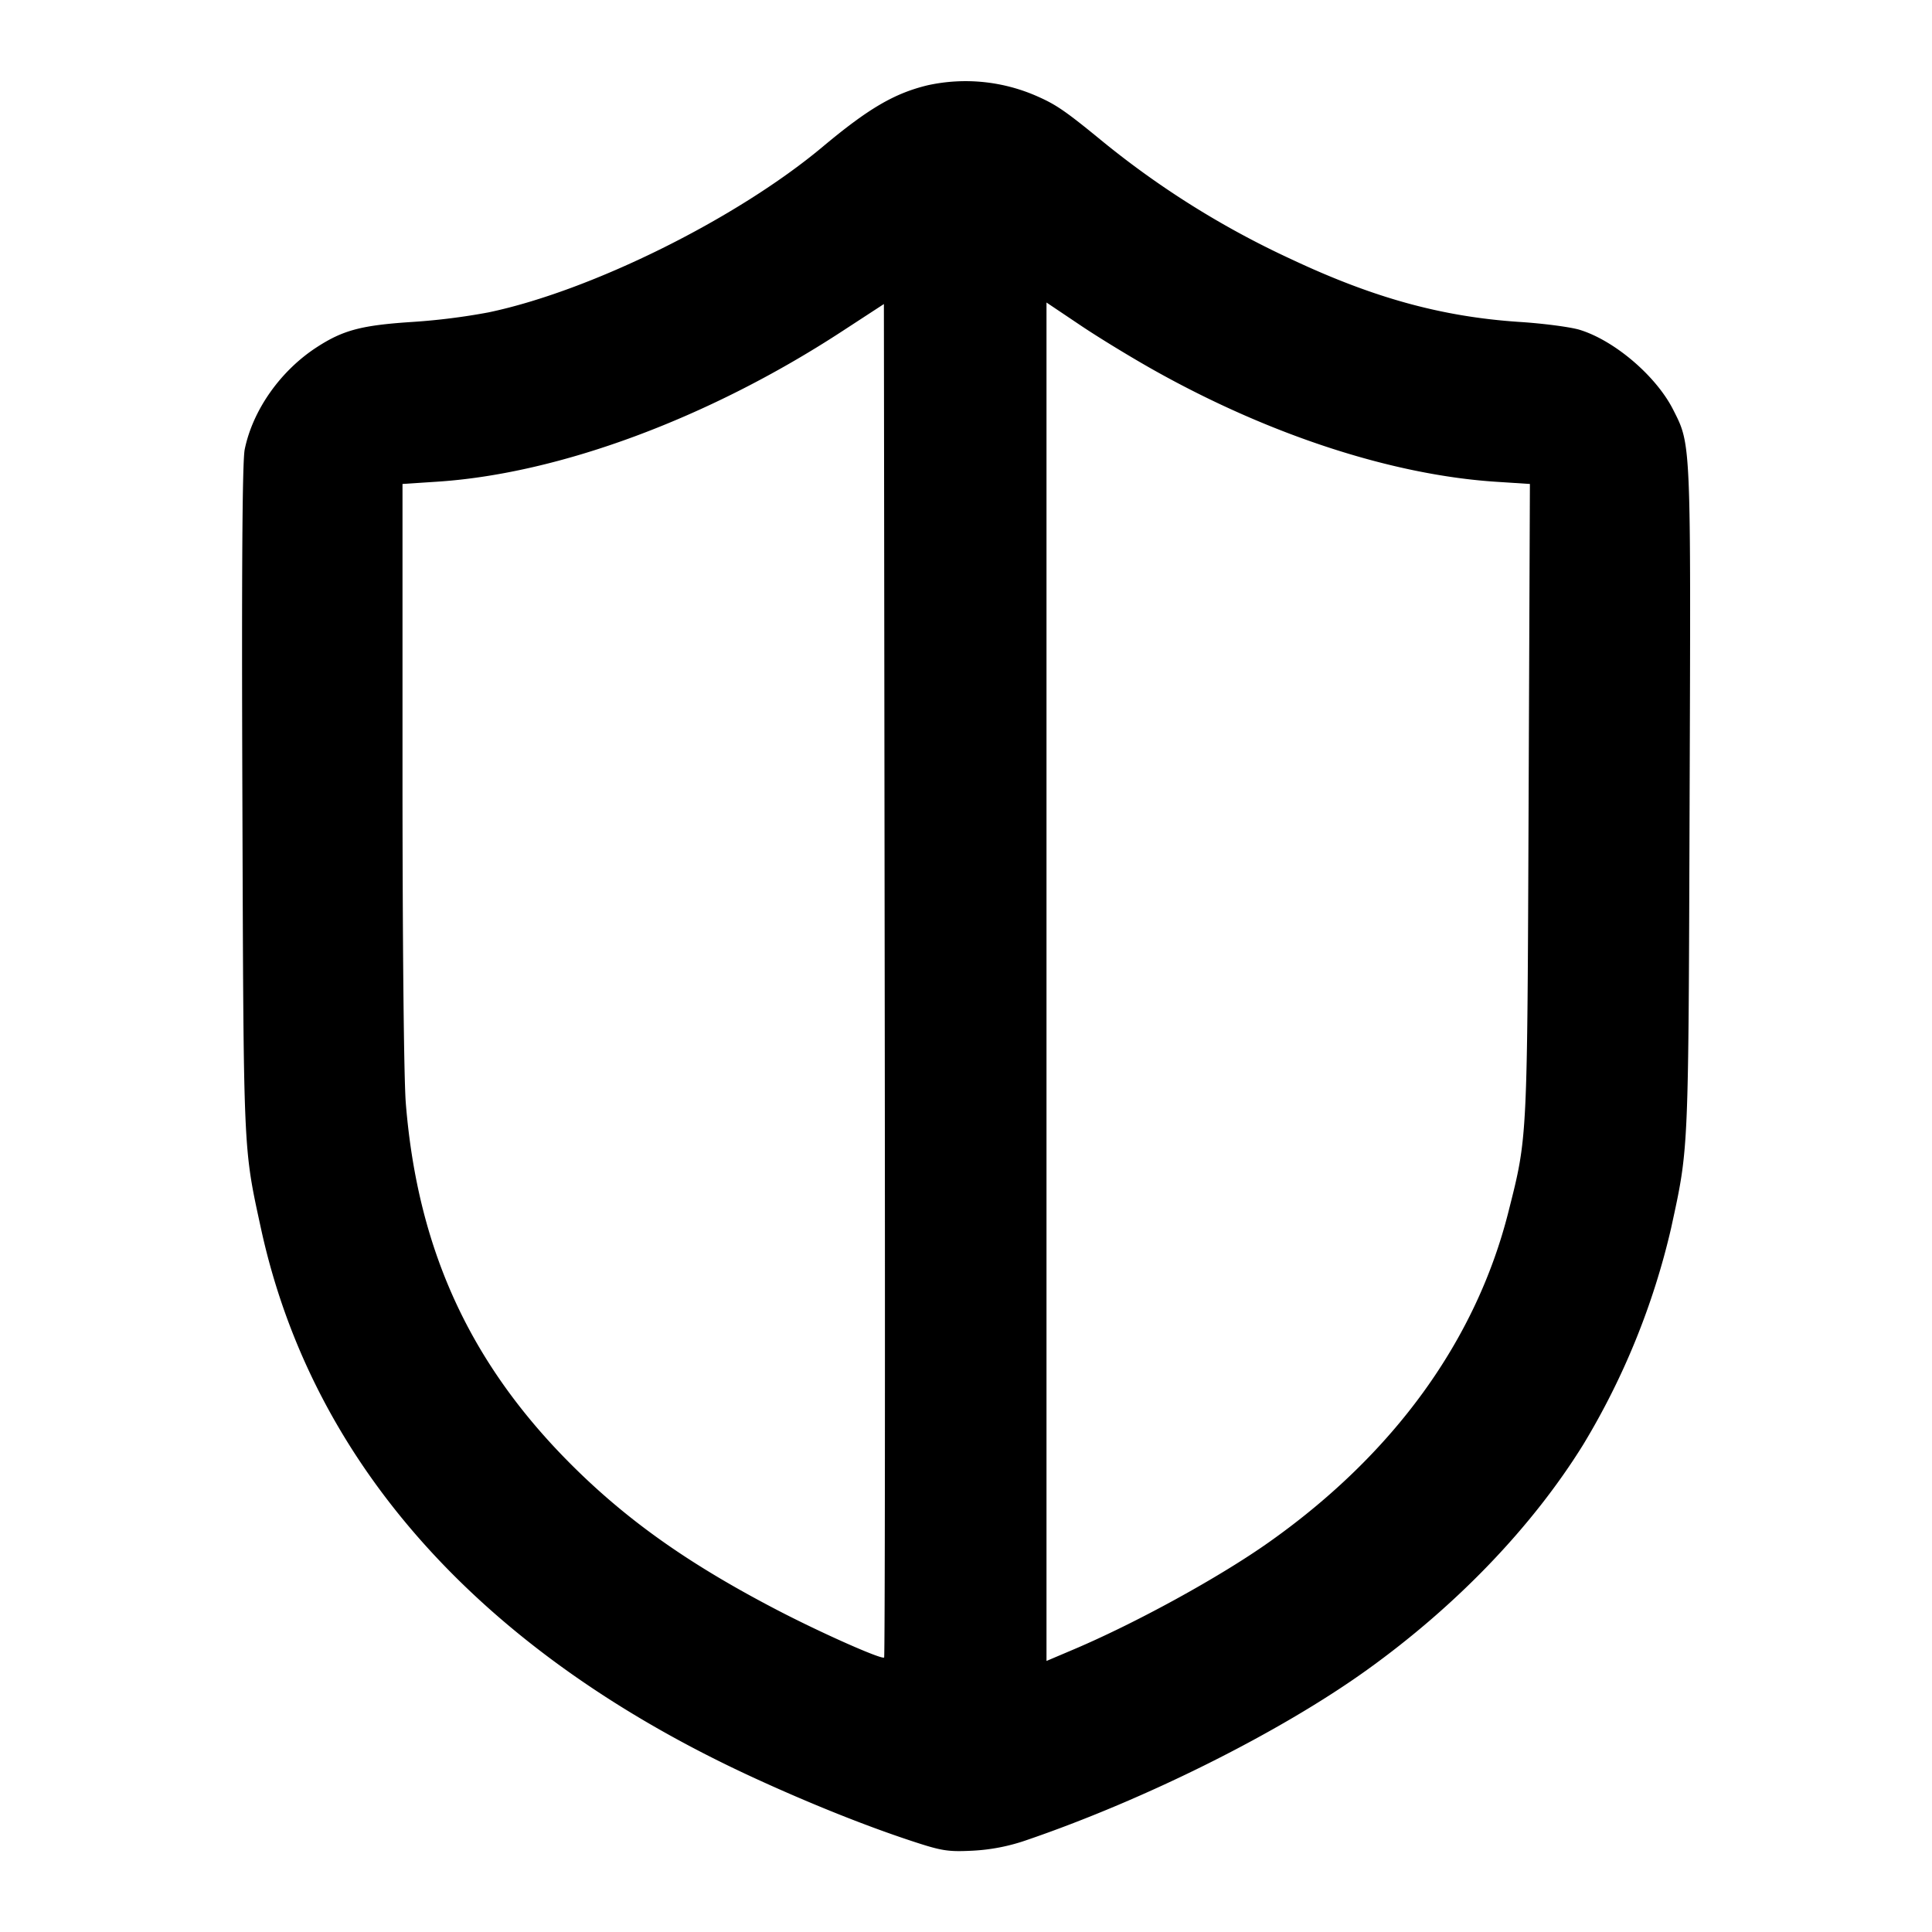 <svg xmlns="http://www.w3.org/2000/svg" width="24" height="24" fill="none" stroke="currentColor" stroke-linecap="round" stroke-linejoin="round" stroke-width="2"><path fill="#000" fill-rule="evenodd" stroke="none" d="M11.525 1.059c-.415.1-.736.288-1.305.764-1.071.896-2.88 1.792-4.154 2.058a8 8 0 0 1-.939.118c-.634.041-.863.101-1.19.313-.451.292-.796.779-.897 1.27-.03.143-.039 1.493-.029 4.343.015 4.446.009 4.312.23 5.332.634 2.921 2.732 5.264 6.112 6.822.69.318 1.382.596 1.967.789.378.125.454.137.76.122a2.4 2.4 0 0 0 .66-.127c1.494-.51 3.16-1.343 4.24-2.118 1.115-.8 2.054-1.779 2.687-2.799a9.2 9.2 0 0 0 1.092-2.689c.221-1.02.215-.886.23-5.323.016-4.486.019-4.404-.205-4.846-.212-.418-.728-.858-1.161-.991-.112-.034-.449-.079-.75-.098-.962-.064-1.812-.298-2.839-.782a11 11 0 0 1-2.354-1.474c-.438-.359-.558-.441-.78-.54a2.2 2.2 0 0 0-1.375-.144m-.542 19.531c-.029.029-.78-.304-1.333-.592-1.037-.54-1.772-1.05-2.438-1.691-1.338-1.289-2.021-2.737-2.171-4.603C5.017 13.4 5 11.716 5 9.6V6.012l.427-.028c1.516-.098 3.375-.787 5.027-1.864l.526-.343.01 8.398c.006 4.619.003 8.406-.007 8.415m3.36-15.987c1.433.803 2.958 1.299 4.245 1.382l.417.027-.016 3.924c-.017 4.262-.012 4.172-.25 5.115-.402 1.596-1.42 3.004-2.963 4.098-.621.441-1.674 1.019-2.465 1.352l-.311.132V3.758l.42.282c.23.155.646.408.923.563"/></svg>